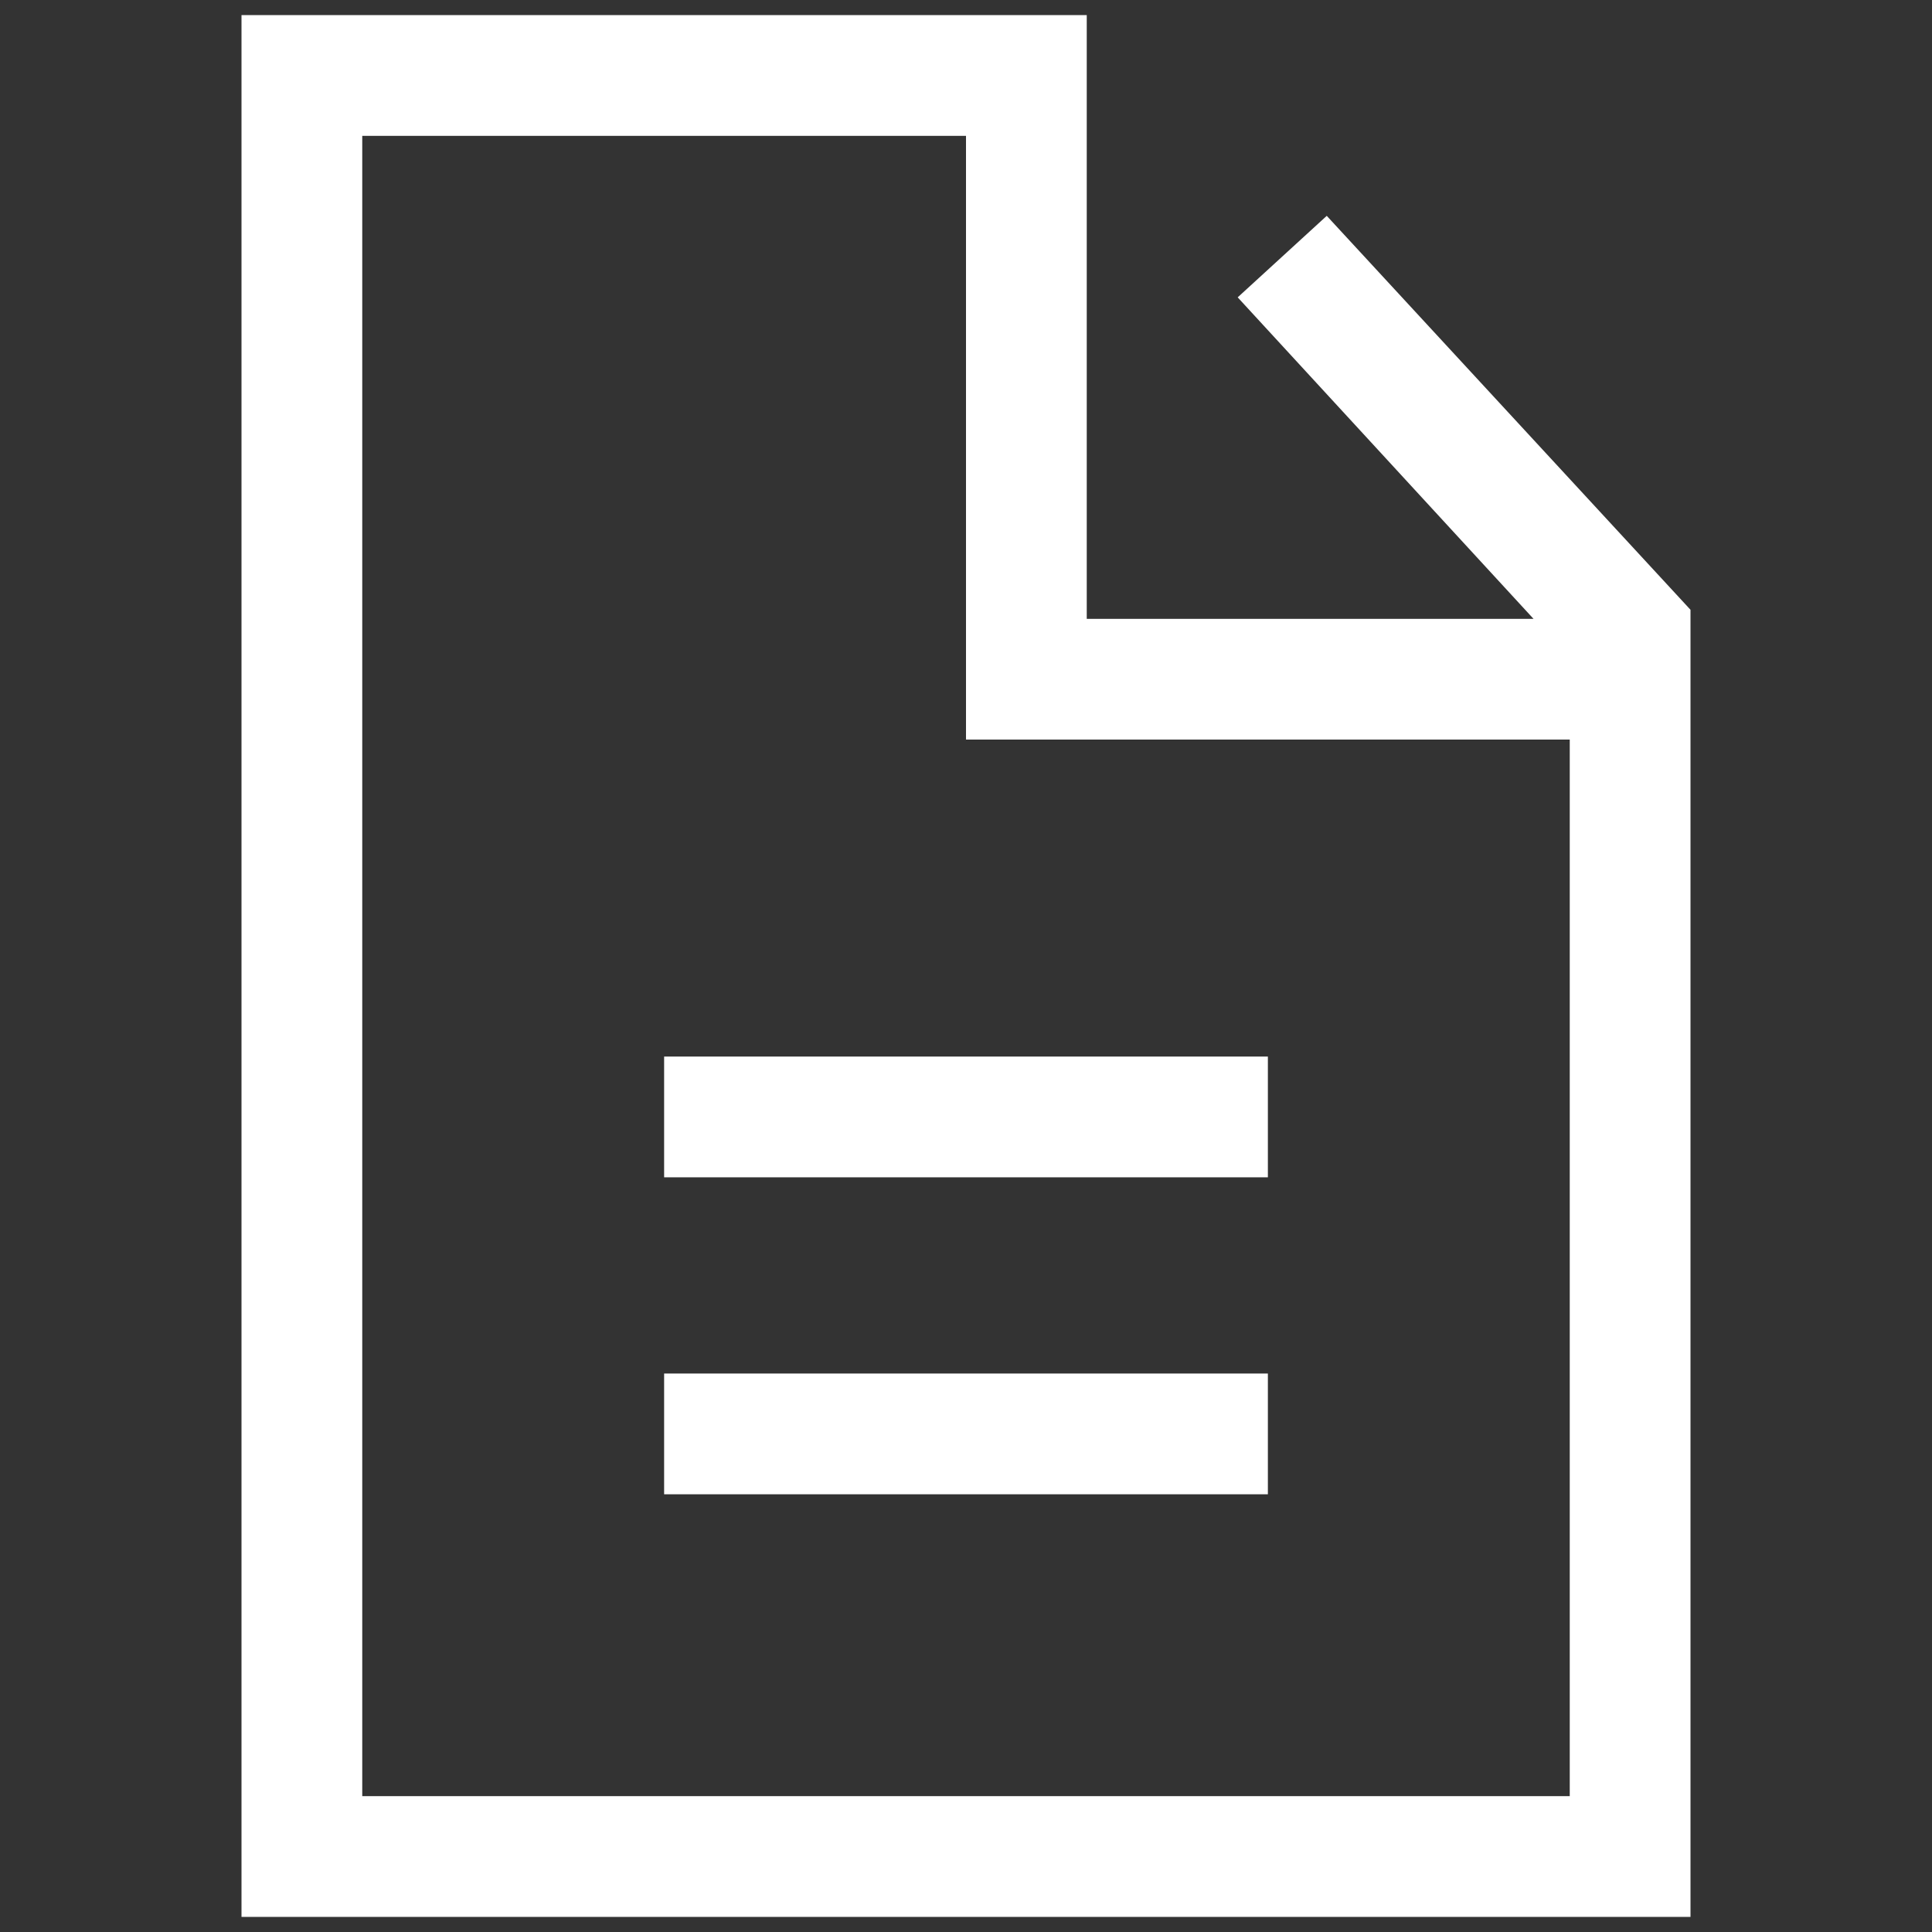 <?xml version="1.0" encoding="utf-8"?>
<!-- Generator: Adobe Illustrator 25.4.1, SVG Export Plug-In . SVG Version: 6.00 Build 0)  -->
<svg version="1.1" id="Layer_1" xmlns="http://www.w3.org/2000/svg" xmlns:xlink="http://www.w3.org/1999/xlink" x="0px" y="0px"
	 viewBox="0 0 128 128" style="enable-background:new 0 0 128 128;" xml:space="preserve">
<rect x="0" y="0" width="128" height="128" fill="#333333" stroke="none"/>
<style type="text/css">
	.st0{fill:#FFFFFF;}
</style>
<g>
	<path class="st0" d="M112,41v-0.6L87.9,14.3L82,19.7L101.6,41H72V1H16v126h96V41z M104,119H24V9h40v40h40V119z"/>
	<rect x="44" y="70" class="st0" width="40" height="8"/>
	<rect x="44" y="91" class="st0" width="40" height="8"/>
</g>
</svg>
